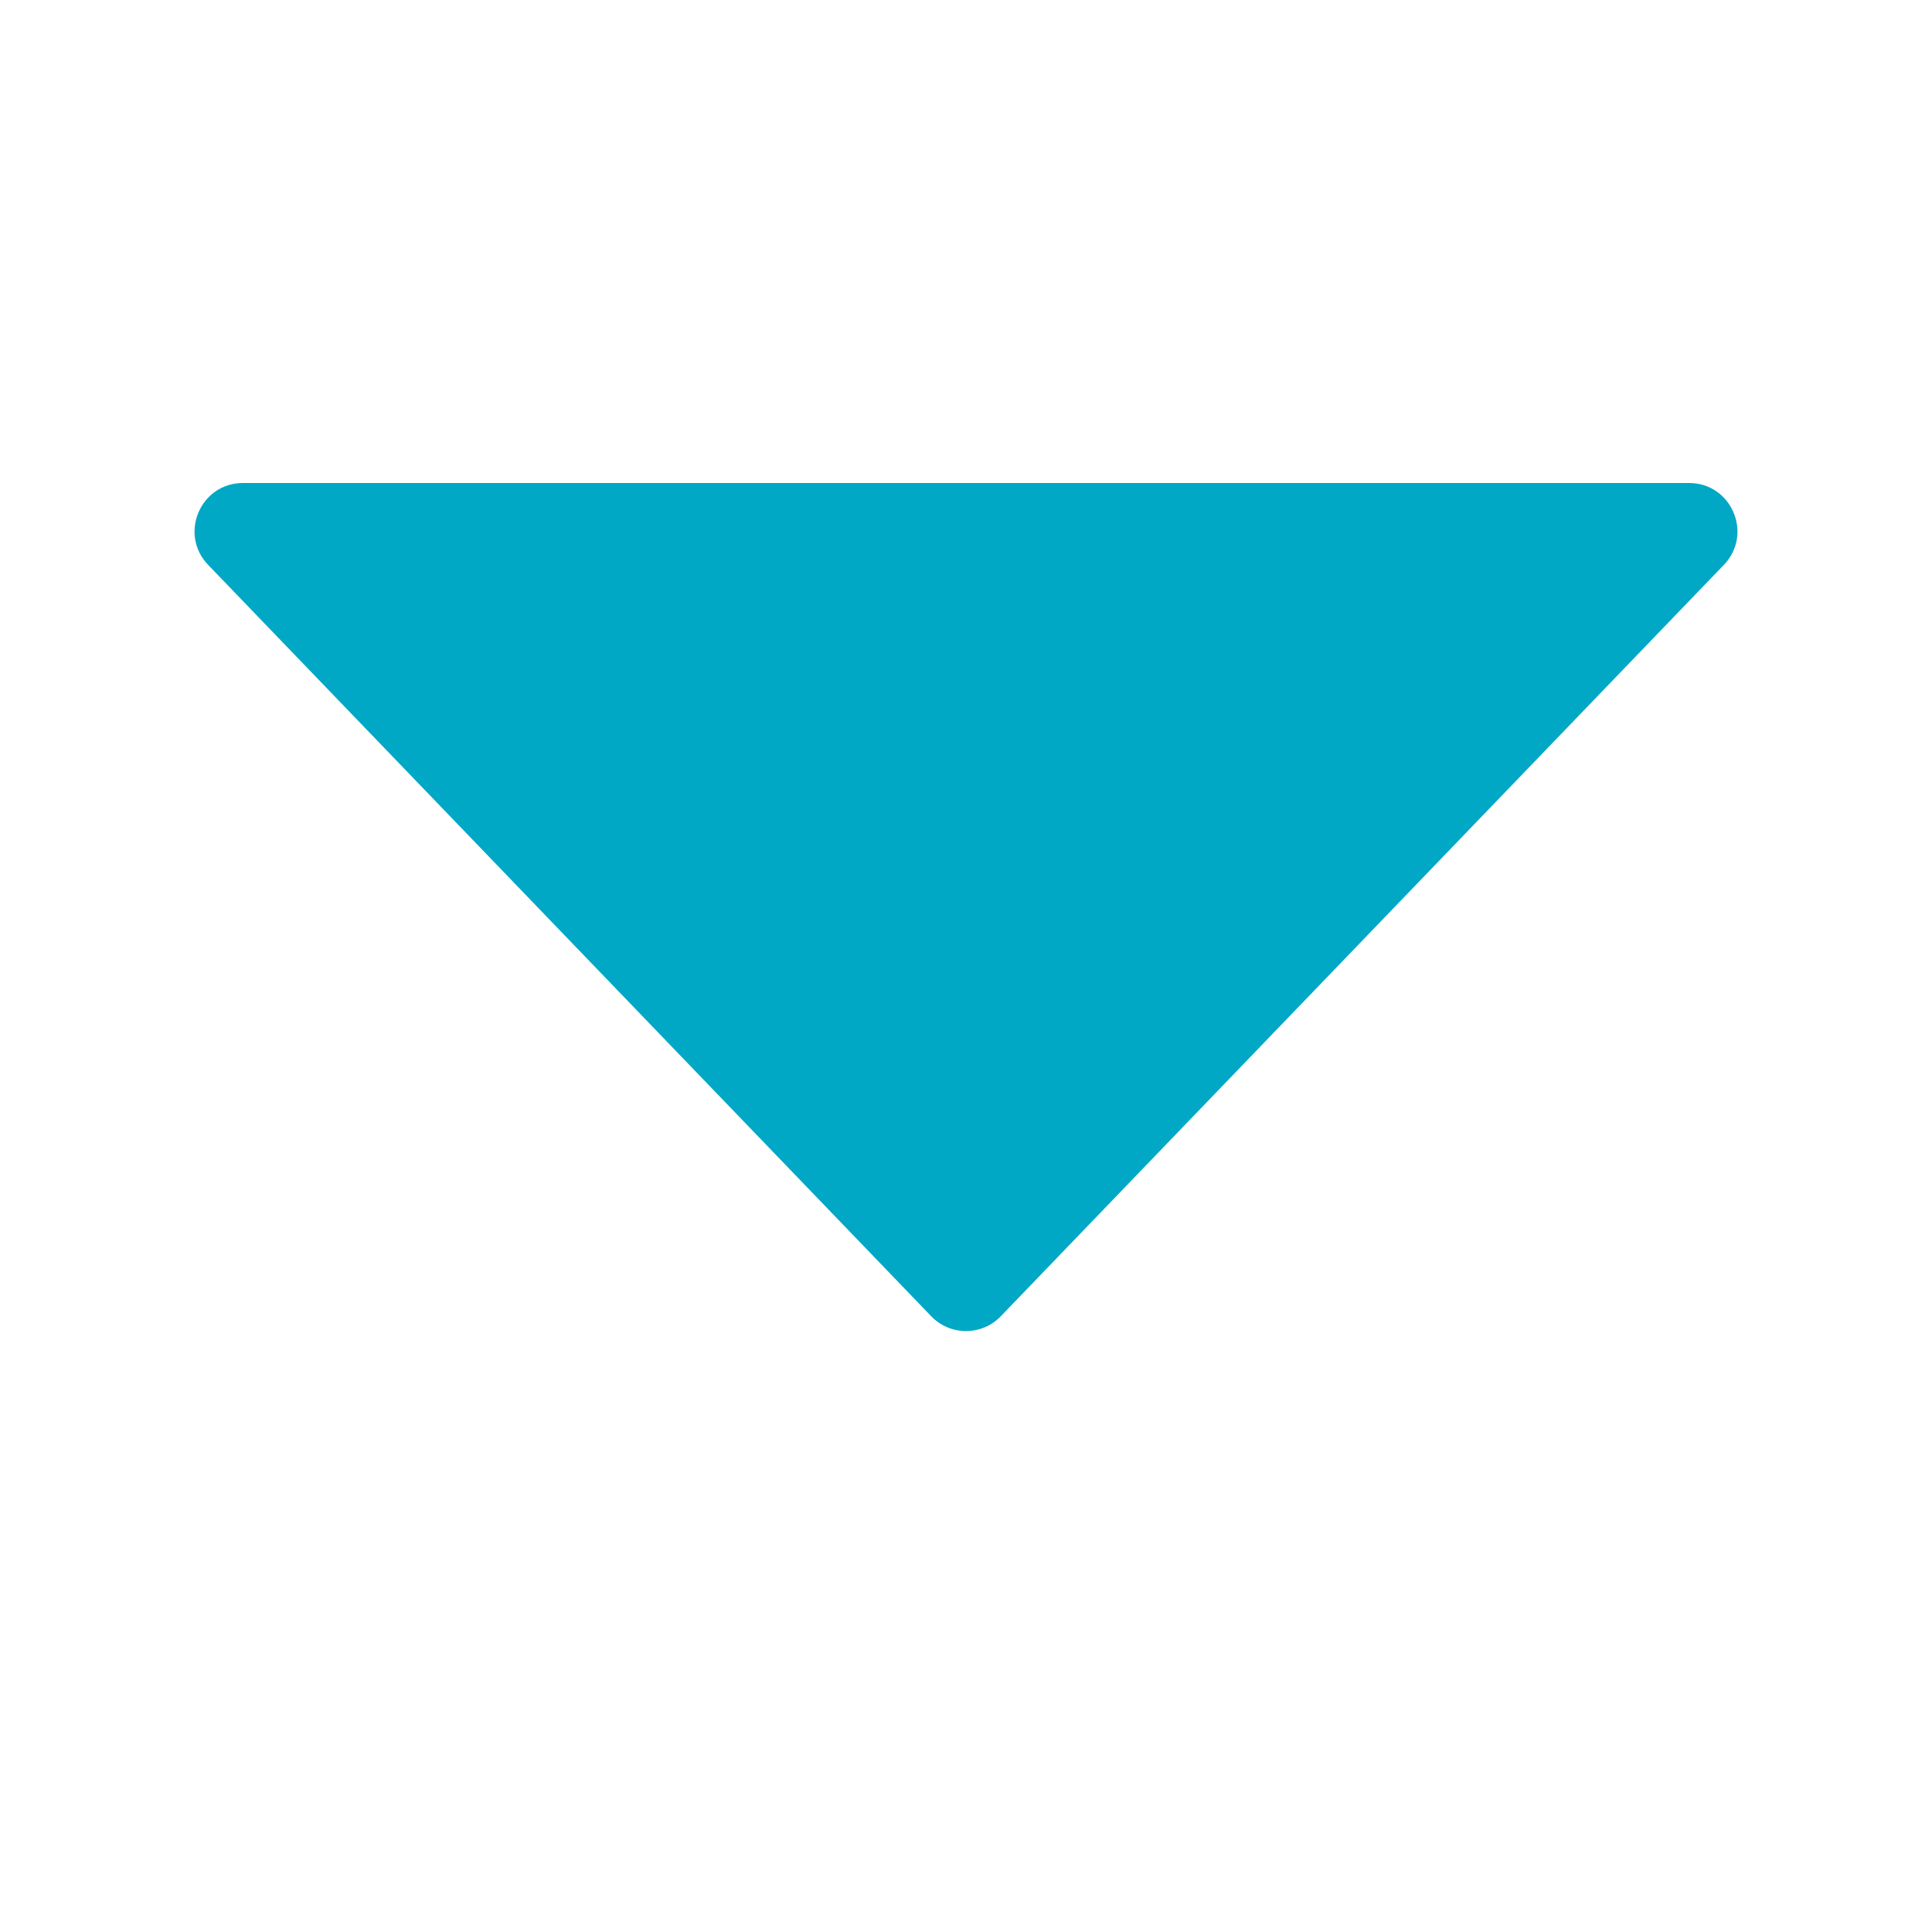 <svg width="20" height="20" viewBox="0 0 20 20" fill="none" xmlns="http://www.w3.org/2000/svg">
<path d="M10.36 13.626C10.164 13.83 9.836 13.83 9.64 13.626L2.154 5.847C1.849 5.529 2.074 5 2.515 5L17.485 5C17.926 5 18.151 5.529 17.846 5.847L10.36 13.626Z" fill="#00A8C6"/>
</svg>
